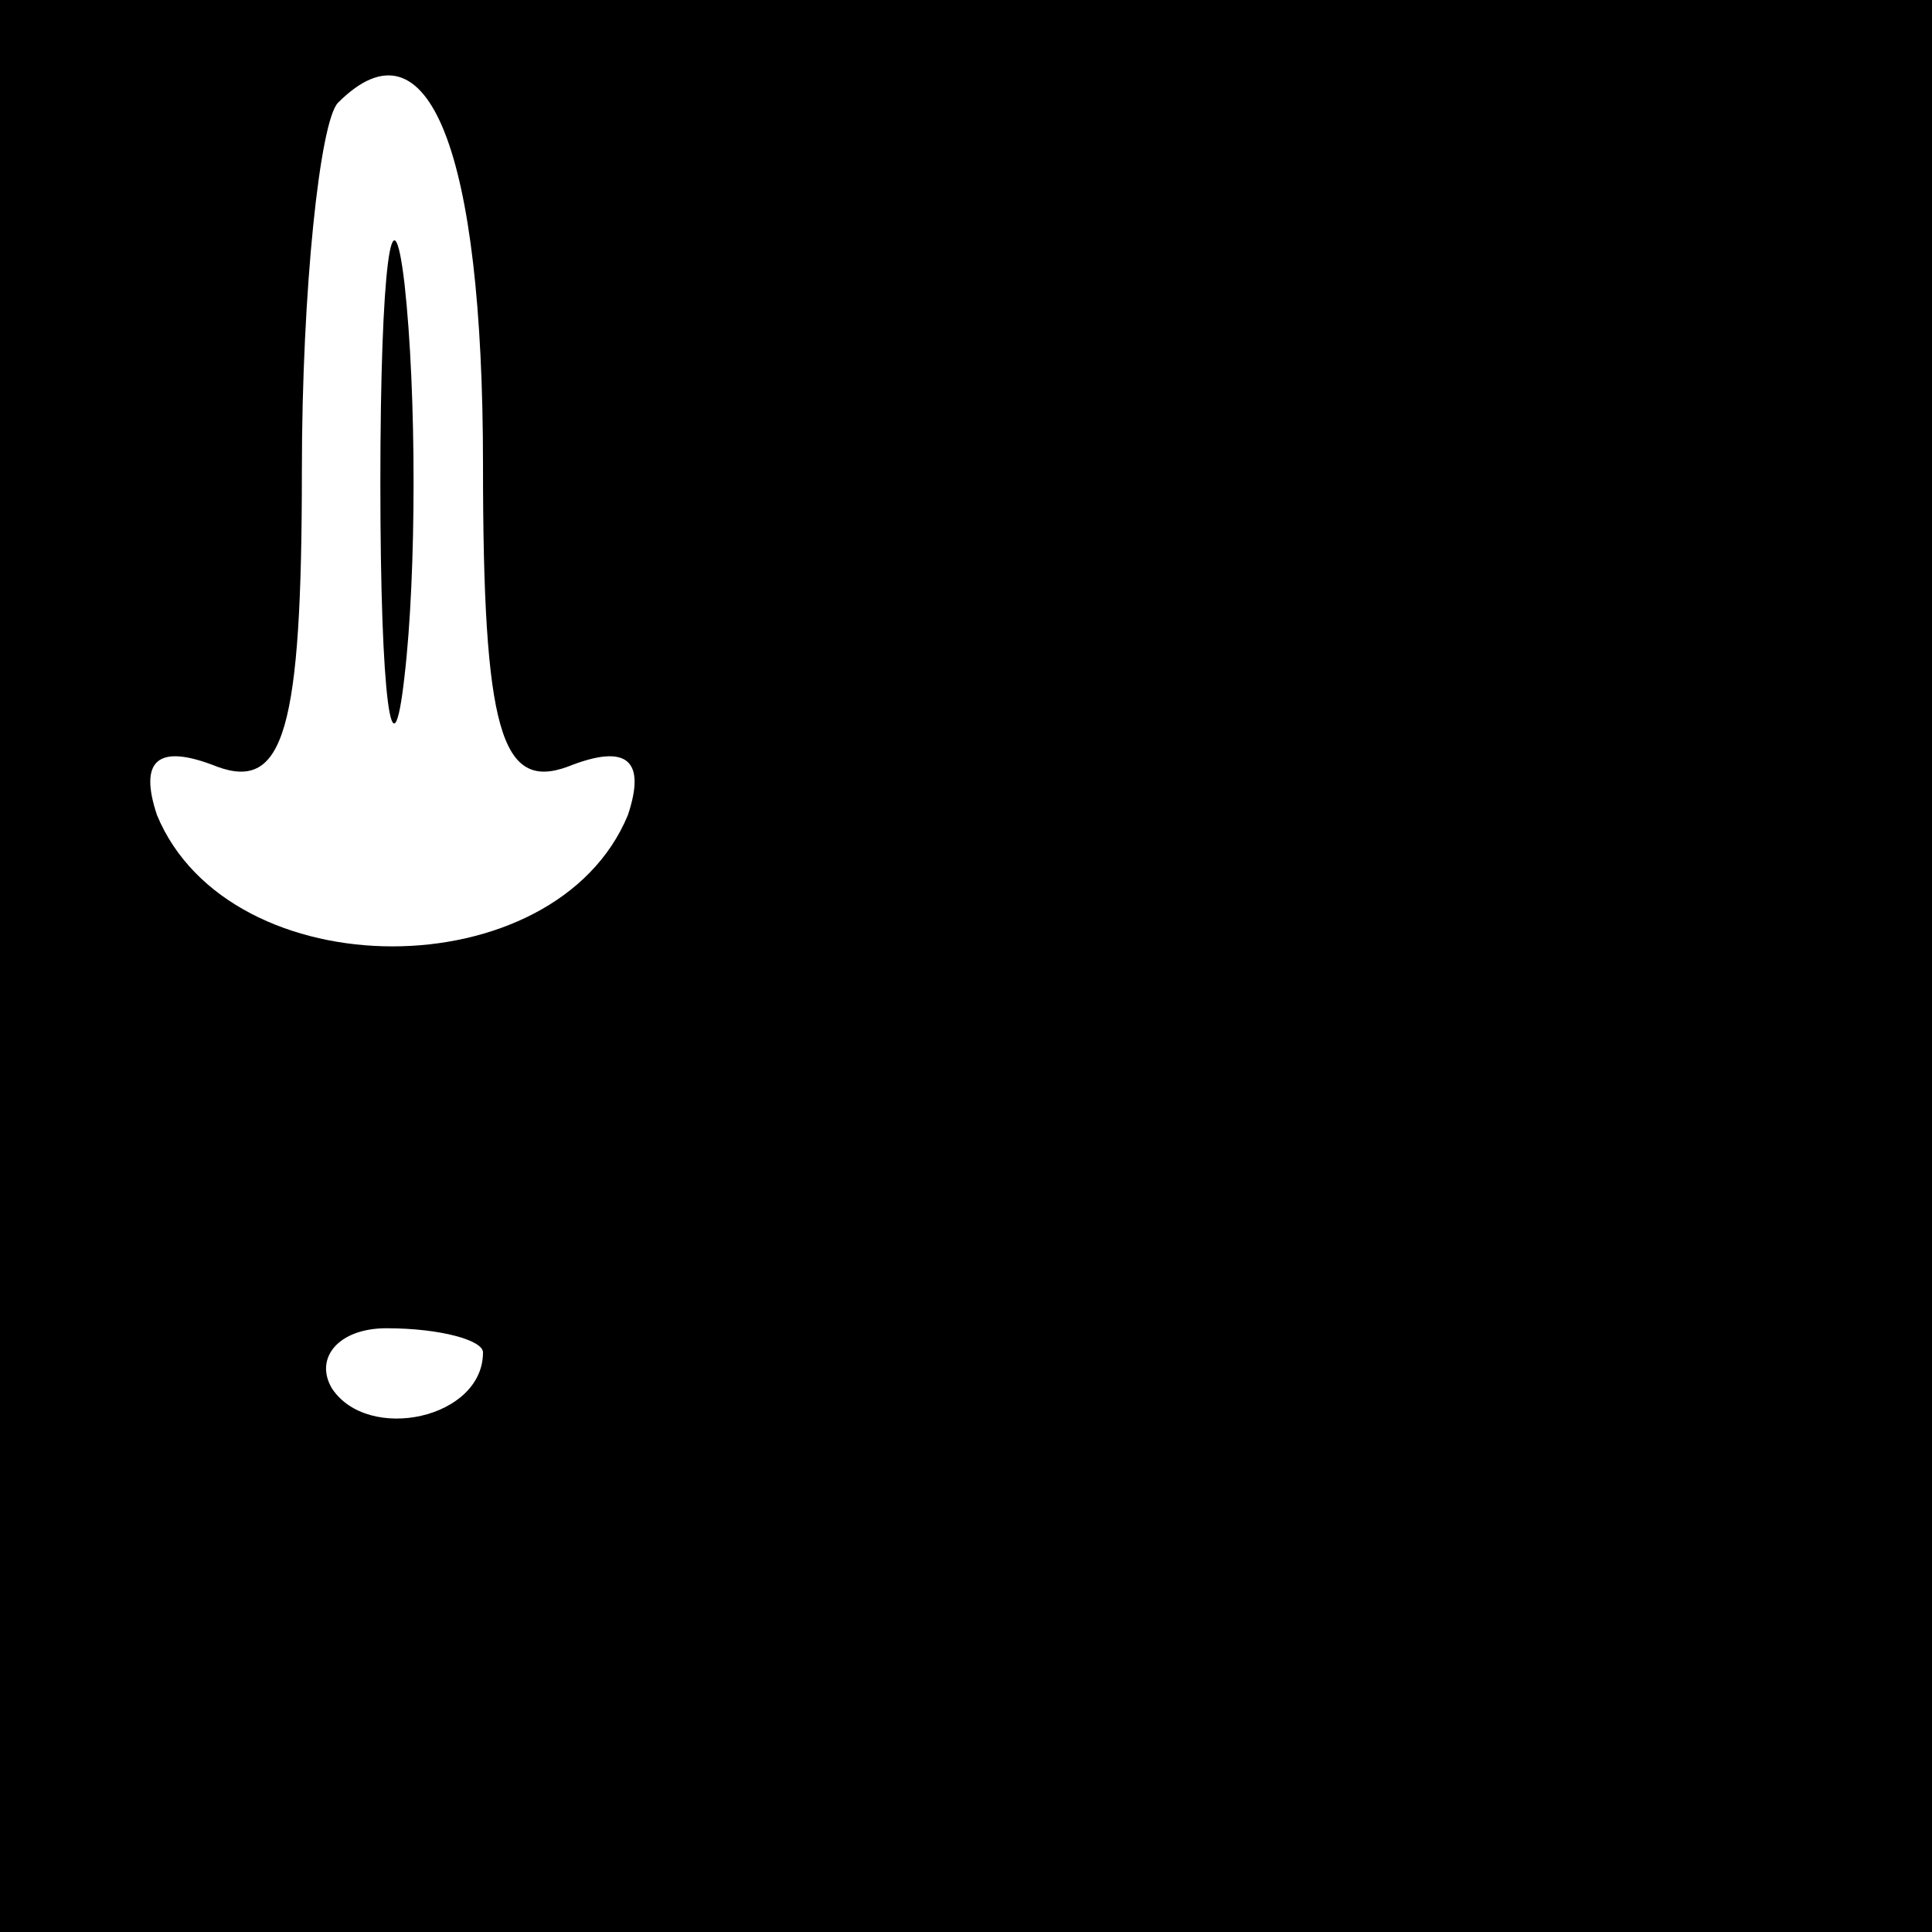 <?xml version="1.0" standalone="no"?>
<!DOCTYPE svg PUBLIC "-//W3C//DTD SVG 20010904//EN"
 "http://www.w3.org/TR/2001/REC-SVG-20010904/DTD/svg10.dtd">
<svg version="1.0" xmlns="http://www.w3.org/2000/svg"
 width="32pt" height="32pt" viewBox="0 0 32 32"
 preserveAspectRatio="xMidYMid meet">
<rect x="0" y="0" width="32" height="32" fill="#808080" stroke="none"/>
<g transform="translate(0,32) scale(0.1,-0.1)"
fill="#000000" stroke="none">
<path fill="#000000" stroke="none" d="M0 160 l0 -160 160 0 160 0 0 160 0
160 -160 0 -160 0 0 -160z"/>
<path fill="#ffffff" stroke="none" d="M80 243 c0 -44 3 -54 14 -50 10 4 13 1
10 -8 -12 -29 -66 -29 -78 0 -3 9 0 12 10 8 11 -4 14 6 14 49 0 30 3 58 6 61
15 15 24 -8 24 -60z"/>
<path fill="#ffffff" stroke="none" d="M80 96 c0 -11 -19 -15 -25 -6 -3 5 1
10 9 10 9 0 16 -2 16 -4z"/>
<path fill="#000000" stroke="none" d="M63 240 c0 -36 2 -50 4 -32 2 17 2 47
0 65 -2 17 -4 3 -4 -33z"/>
</g>
</svg>

